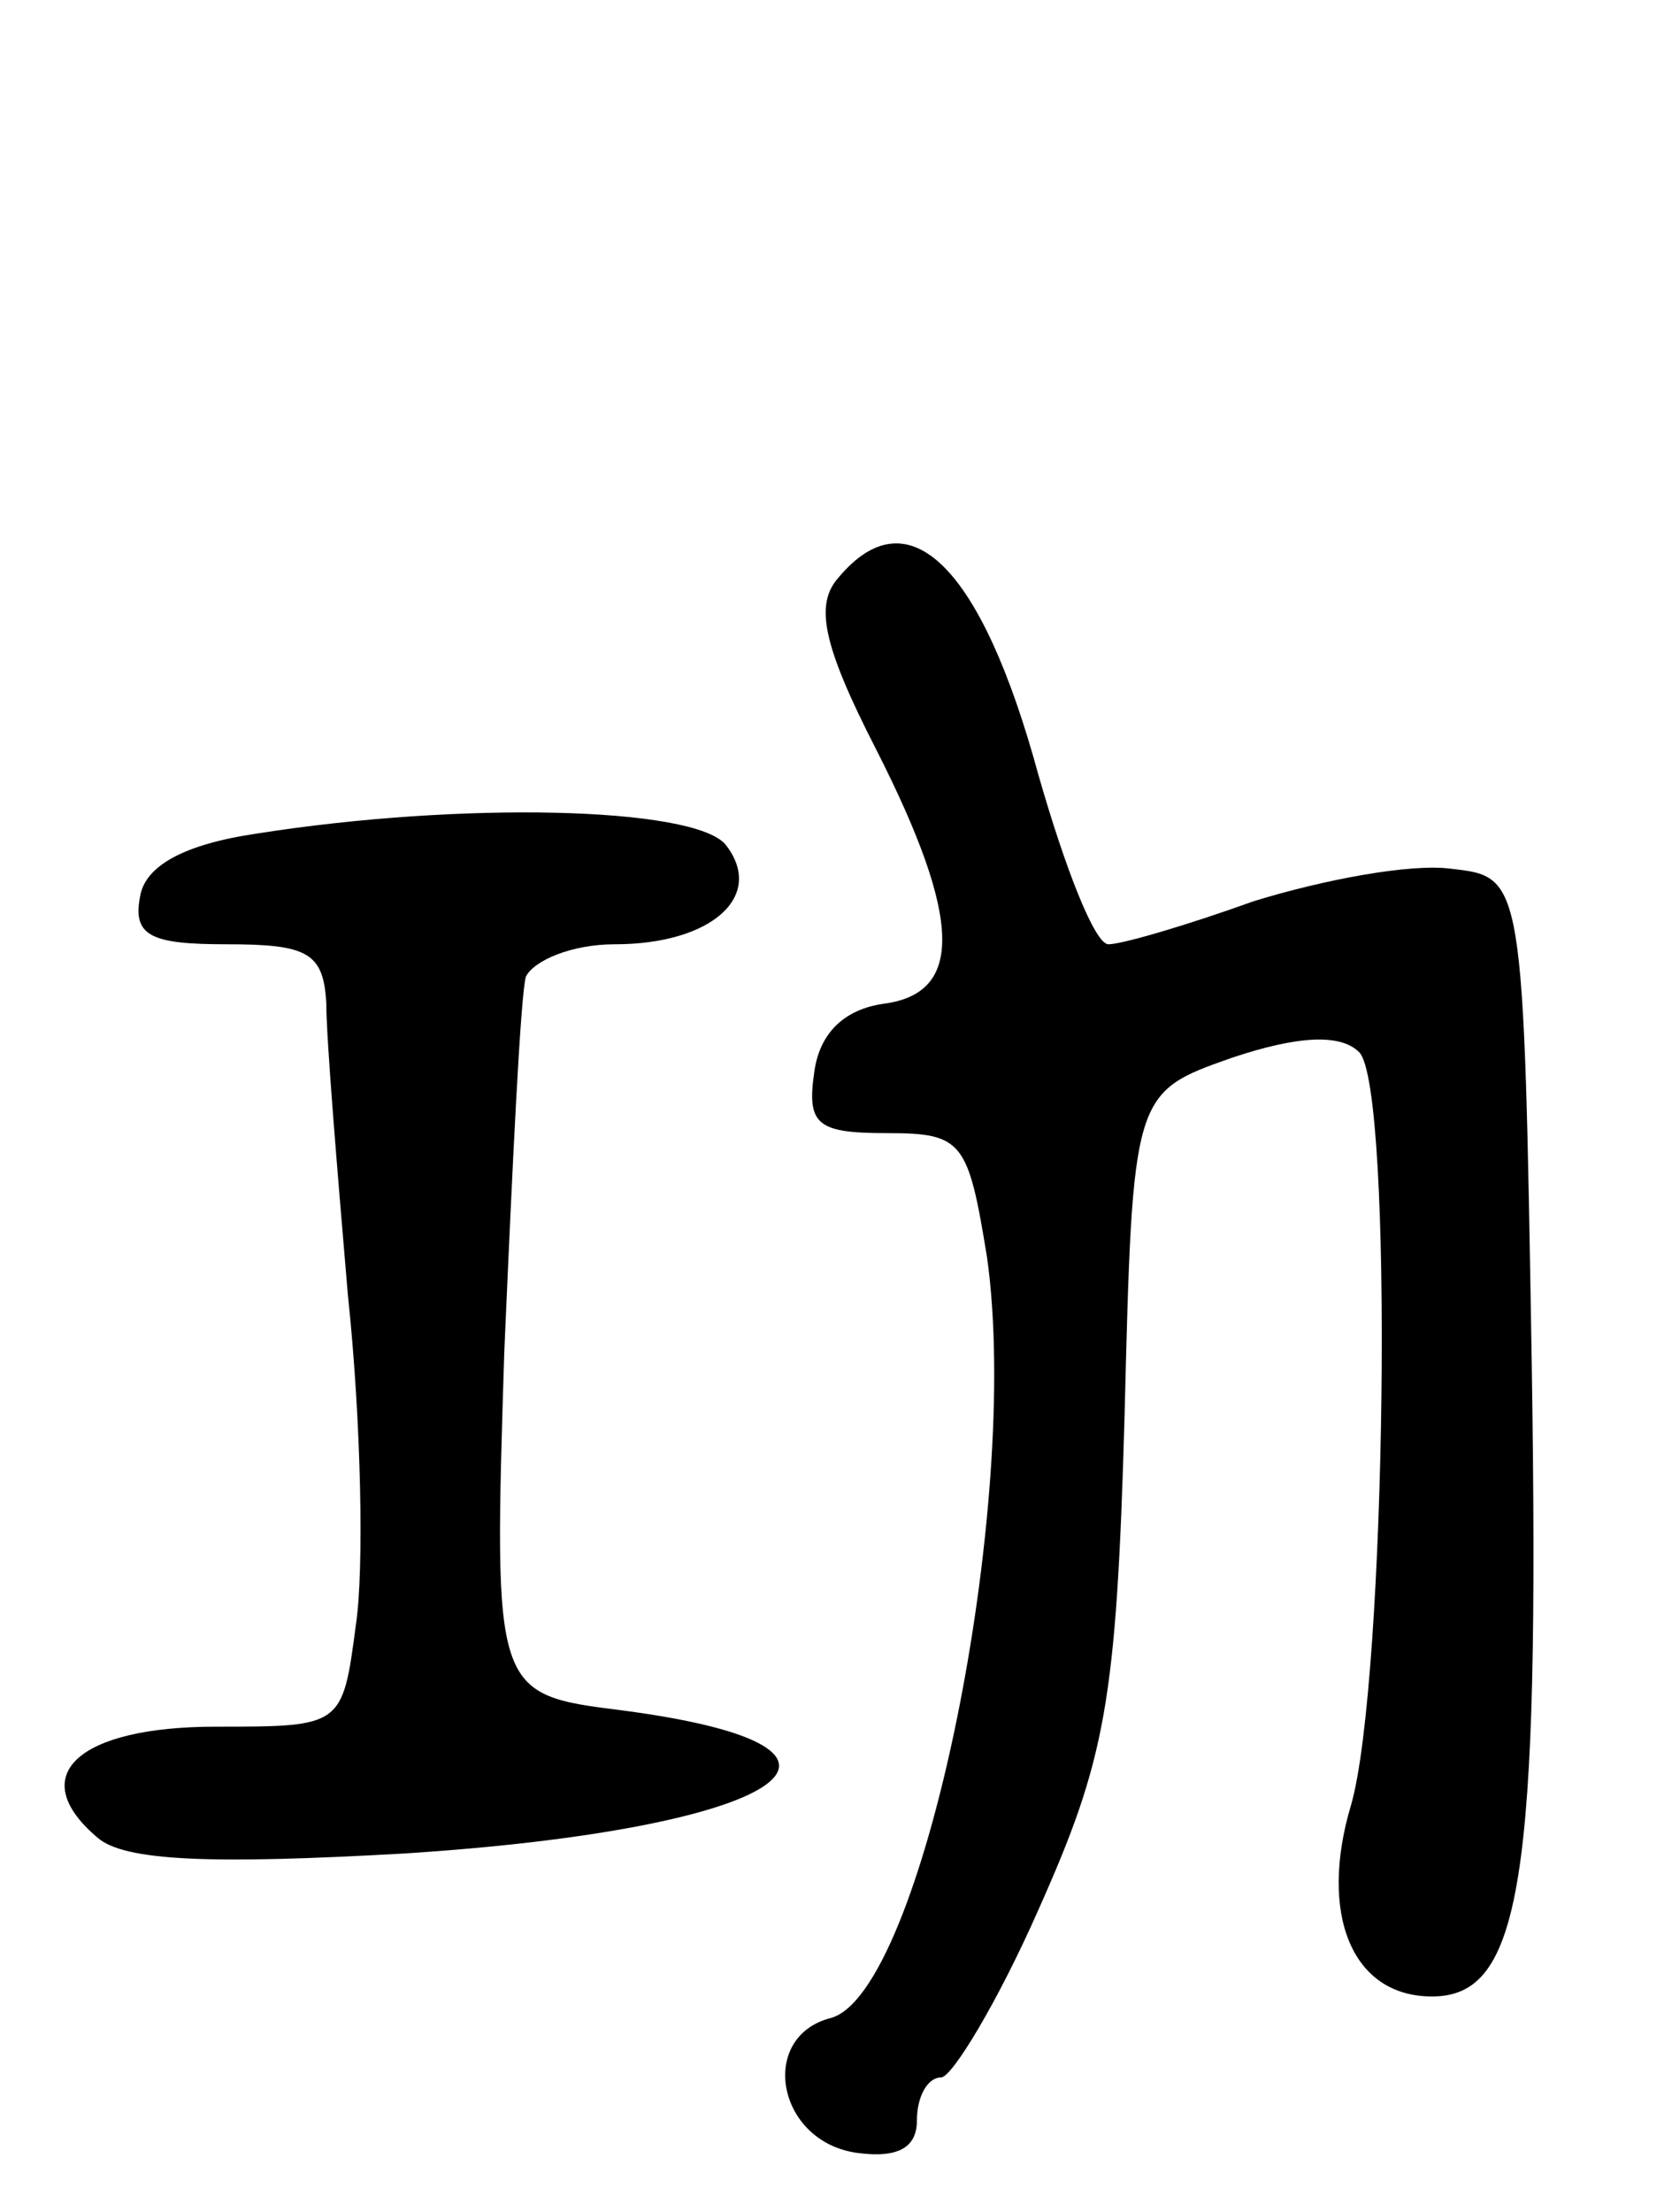 <svg version="1.0" xmlns="http://www.w3.org/2000/svg"
 width="62pt" height="82pt" viewBox="0 0 62 82"
 preserveAspectRatio="xMidYMid meet">
<g transform="translate(0,82) scale(0.1,-0.1)"
fill="#000000" stroke="none">
<path d="M311 606 c-9 -10 -6 -25 14 -64 32 -63 32 -90 3 -94 -15 -2 -24 -11
-26 -25 -3 -20 1 -23 27 -23 28 0 30 -3 37 -46 13 -92 -24 -273 -58 -282 -27
-7 -20 -46 10 -50 15 -2 22 2 22 12 0 9 4 16 9 16 4 0 21 28 36 62 25 56 29
77 32 183 3 120 3 120 40 133 24 8 40 9 47 2 13 -13 10 -234 -3 -279 -12 -40
0 -71 30 -71 33 0 40 42 37 234 -3 181 -3 181 -30 184 -15 2 -47 -4 -73 -12
-25 -9 -49 -16 -54 -16 -5 0 -16 28 -26 63 -21 77 -48 104 -74 73z"/>
<path d="M95 511 c-27 -4 -41 -12 -43 -23 -3 -15 4 -18 32 -18 30 0 36 -3 37
-22 0 -13 4 -61 8 -108 5 -47 6 -102 3 -122 -5 -38 -5 -38 -52 -38 -51 0 -71
-18 -44 -41 10 -9 43 -10 114 -6 140 9 187 39 81 53 -48 6 -48 6 -44 133 3 69
6 132 8 139 3 6 17 12 33 12 36 0 56 18 41 37 -12 14 -98 16 -174 4z"/>
</g>
</svg>

